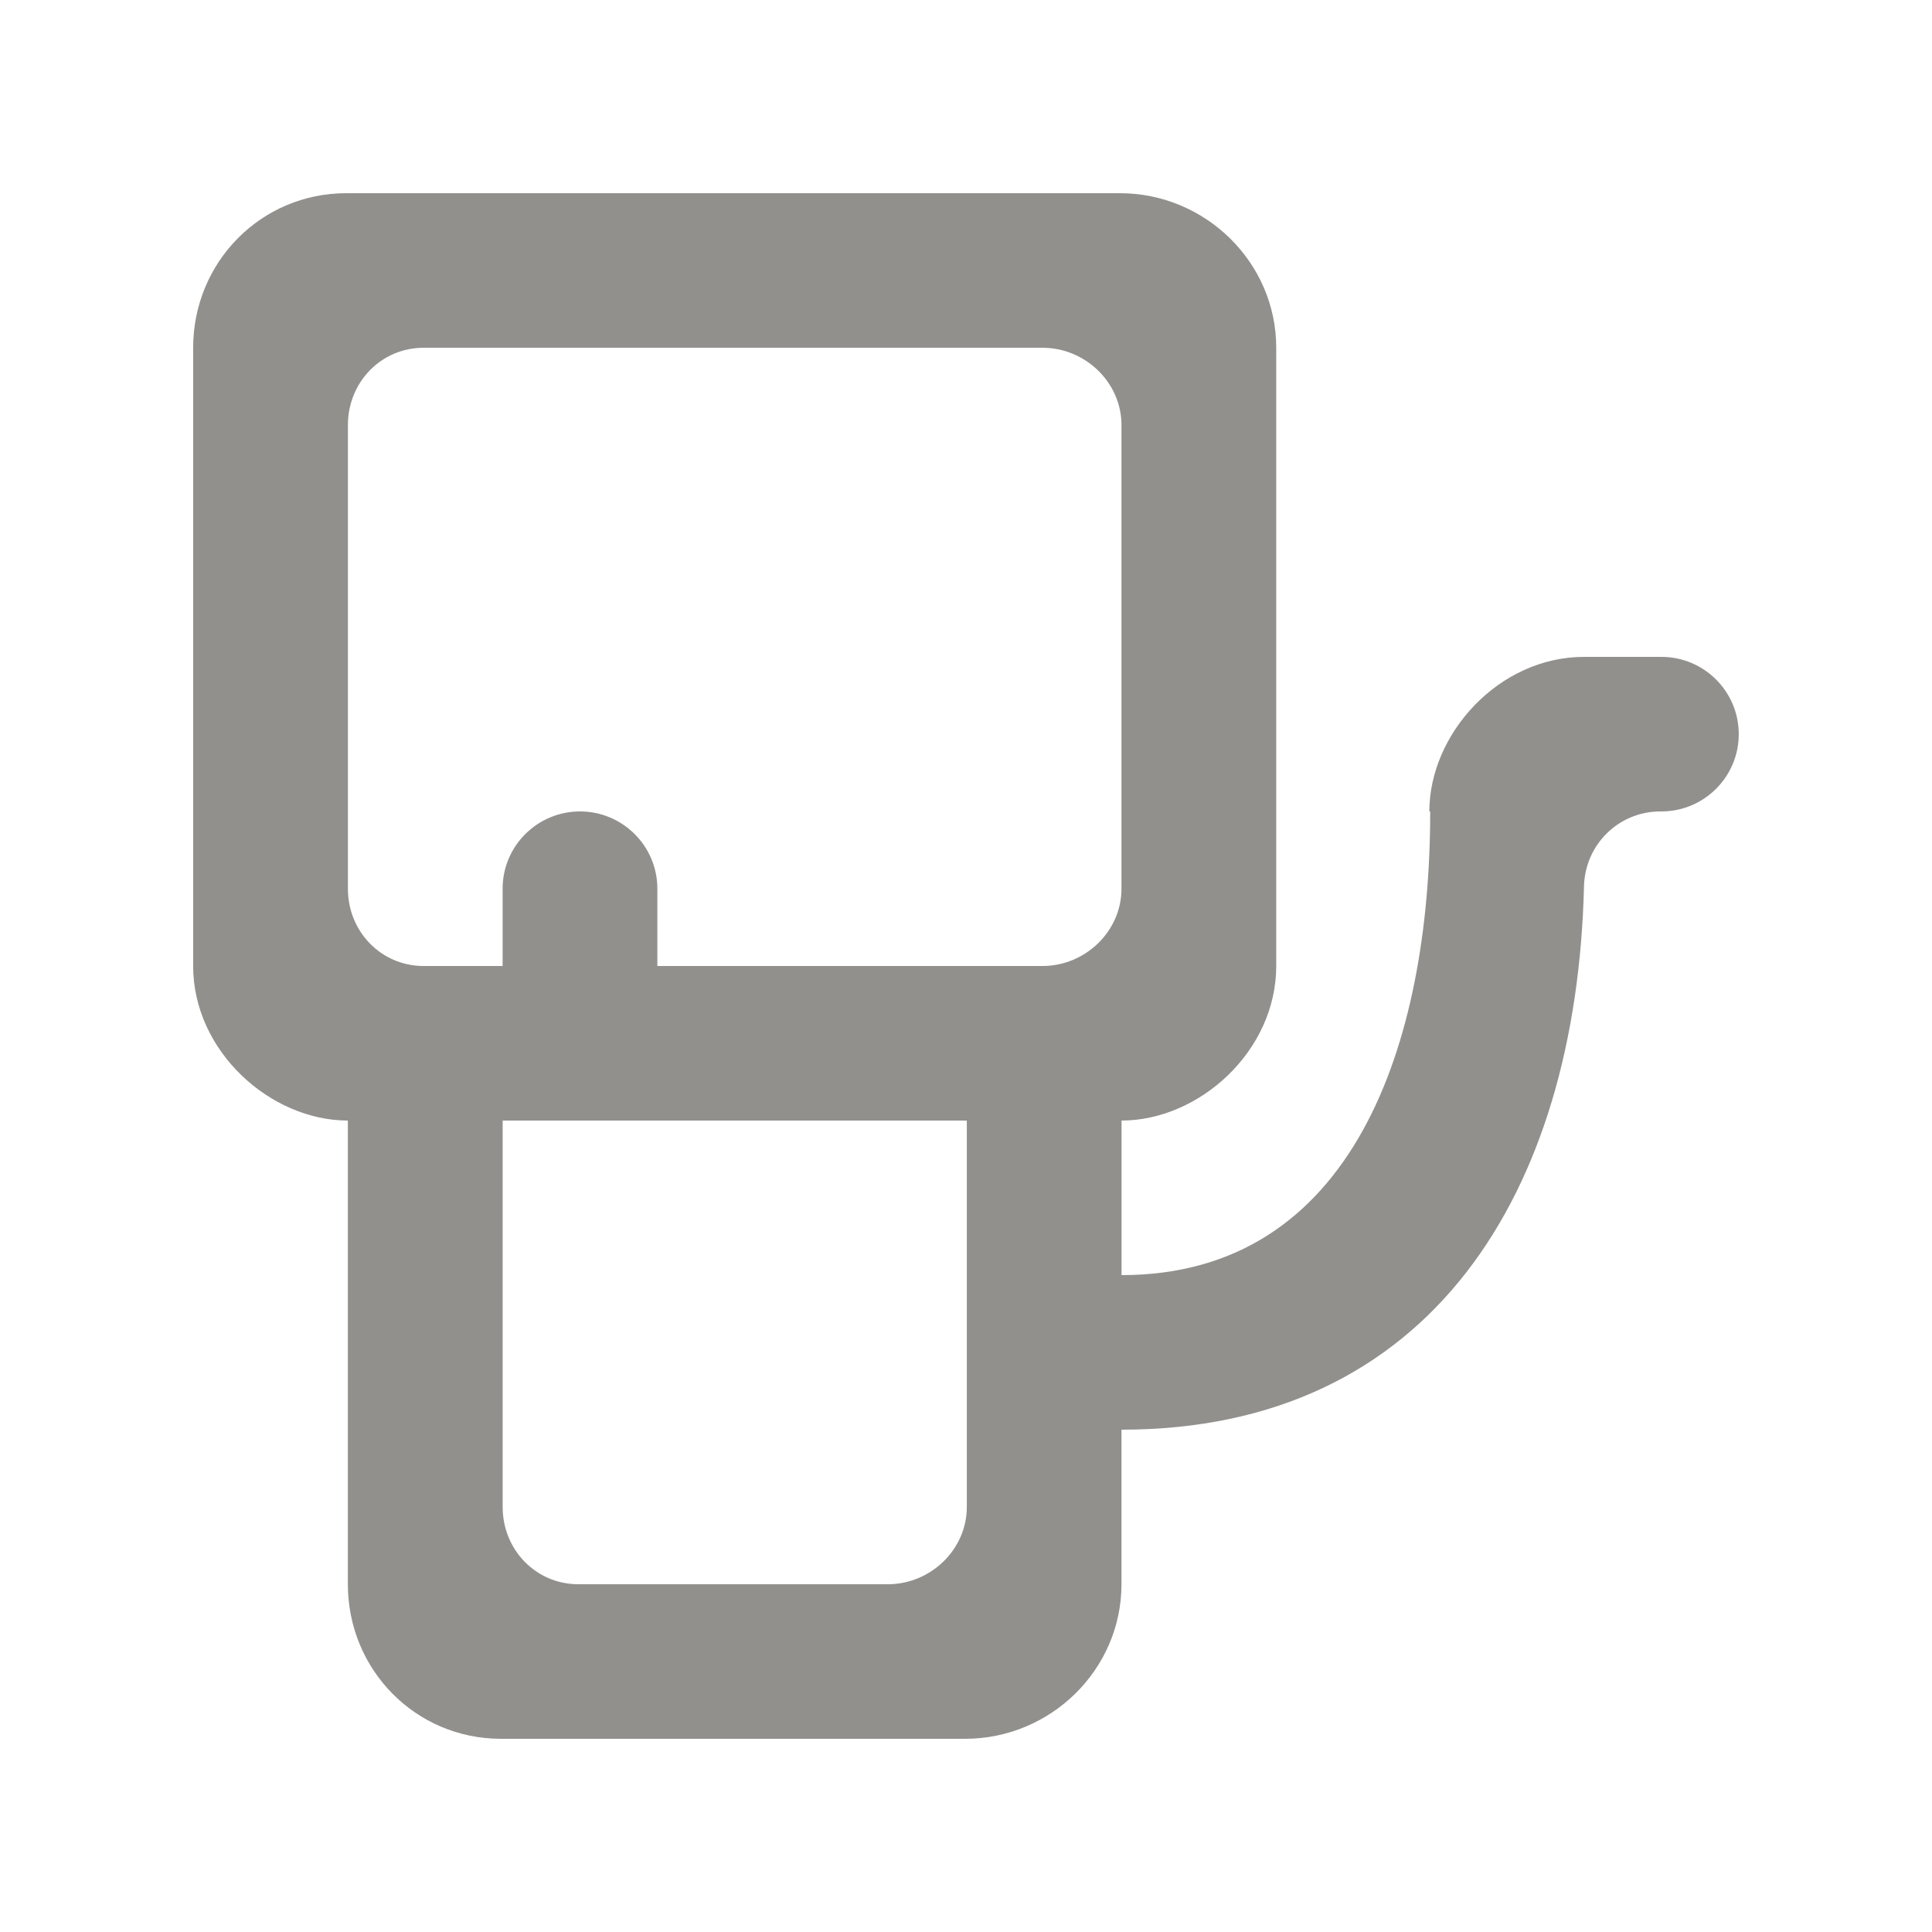 <!-- Generated by IcoMoon.io -->
<svg version="1.1" xmlns="http://www.w3.org/2000/svg" width="40" height="40" viewBox="0 0 40 40">
<title>mp-oil_round-</title>
<path fill="#91908d" d="M21.585 20h-7.975v-1.6c0-0.883-0.718-1.6-1.602-1.6s-1.602 0.717-1.602 1.6v1.6h-1.635c-0.884 0-1.568-0.717-1.568-1.6v-9.6c0-0.883 0.684-1.6 1.568-1.6h12.813c0.884 0 1.635 0.717 1.635 1.6v9.6c0 0.883-0.751 1.6-1.635 1.6v0zM20.017 31.2c0 0.883-0.751 1.6-1.635 1.6h-6.407c-0.884 0-1.568-0.717-1.568-1.6v-8h9.61v8zM34.398 13.6h-1.602c-1.77 0-3.203 1.6-3.203 3.2h0.018c0 4.8-1.586 9.6-6.391 9.6v-3.2c1.602 0 3.203-1.432 3.203-3.2v-12.8c0-1.768-1.467-3.2-3.237-3.2h-16.017c-1.77 0-3.17 1.432-3.17 3.2v12.8c0 1.768 1.602 3.2 3.203 3.2v9.6c0 1.768 1.4 3.2 3.17 3.2h9.61c1.77 0 3.237-1.432 3.237-3.2v-3.2c6.407 0 9.421-4.912 9.576-11.25 0.021-0.862 0.716-1.55 1.581-1.55h0.021c0.884 0 1.602-0.717 1.602-1.6s-0.718-1.6-1.602-1.6v0z"></path>
</svg>
